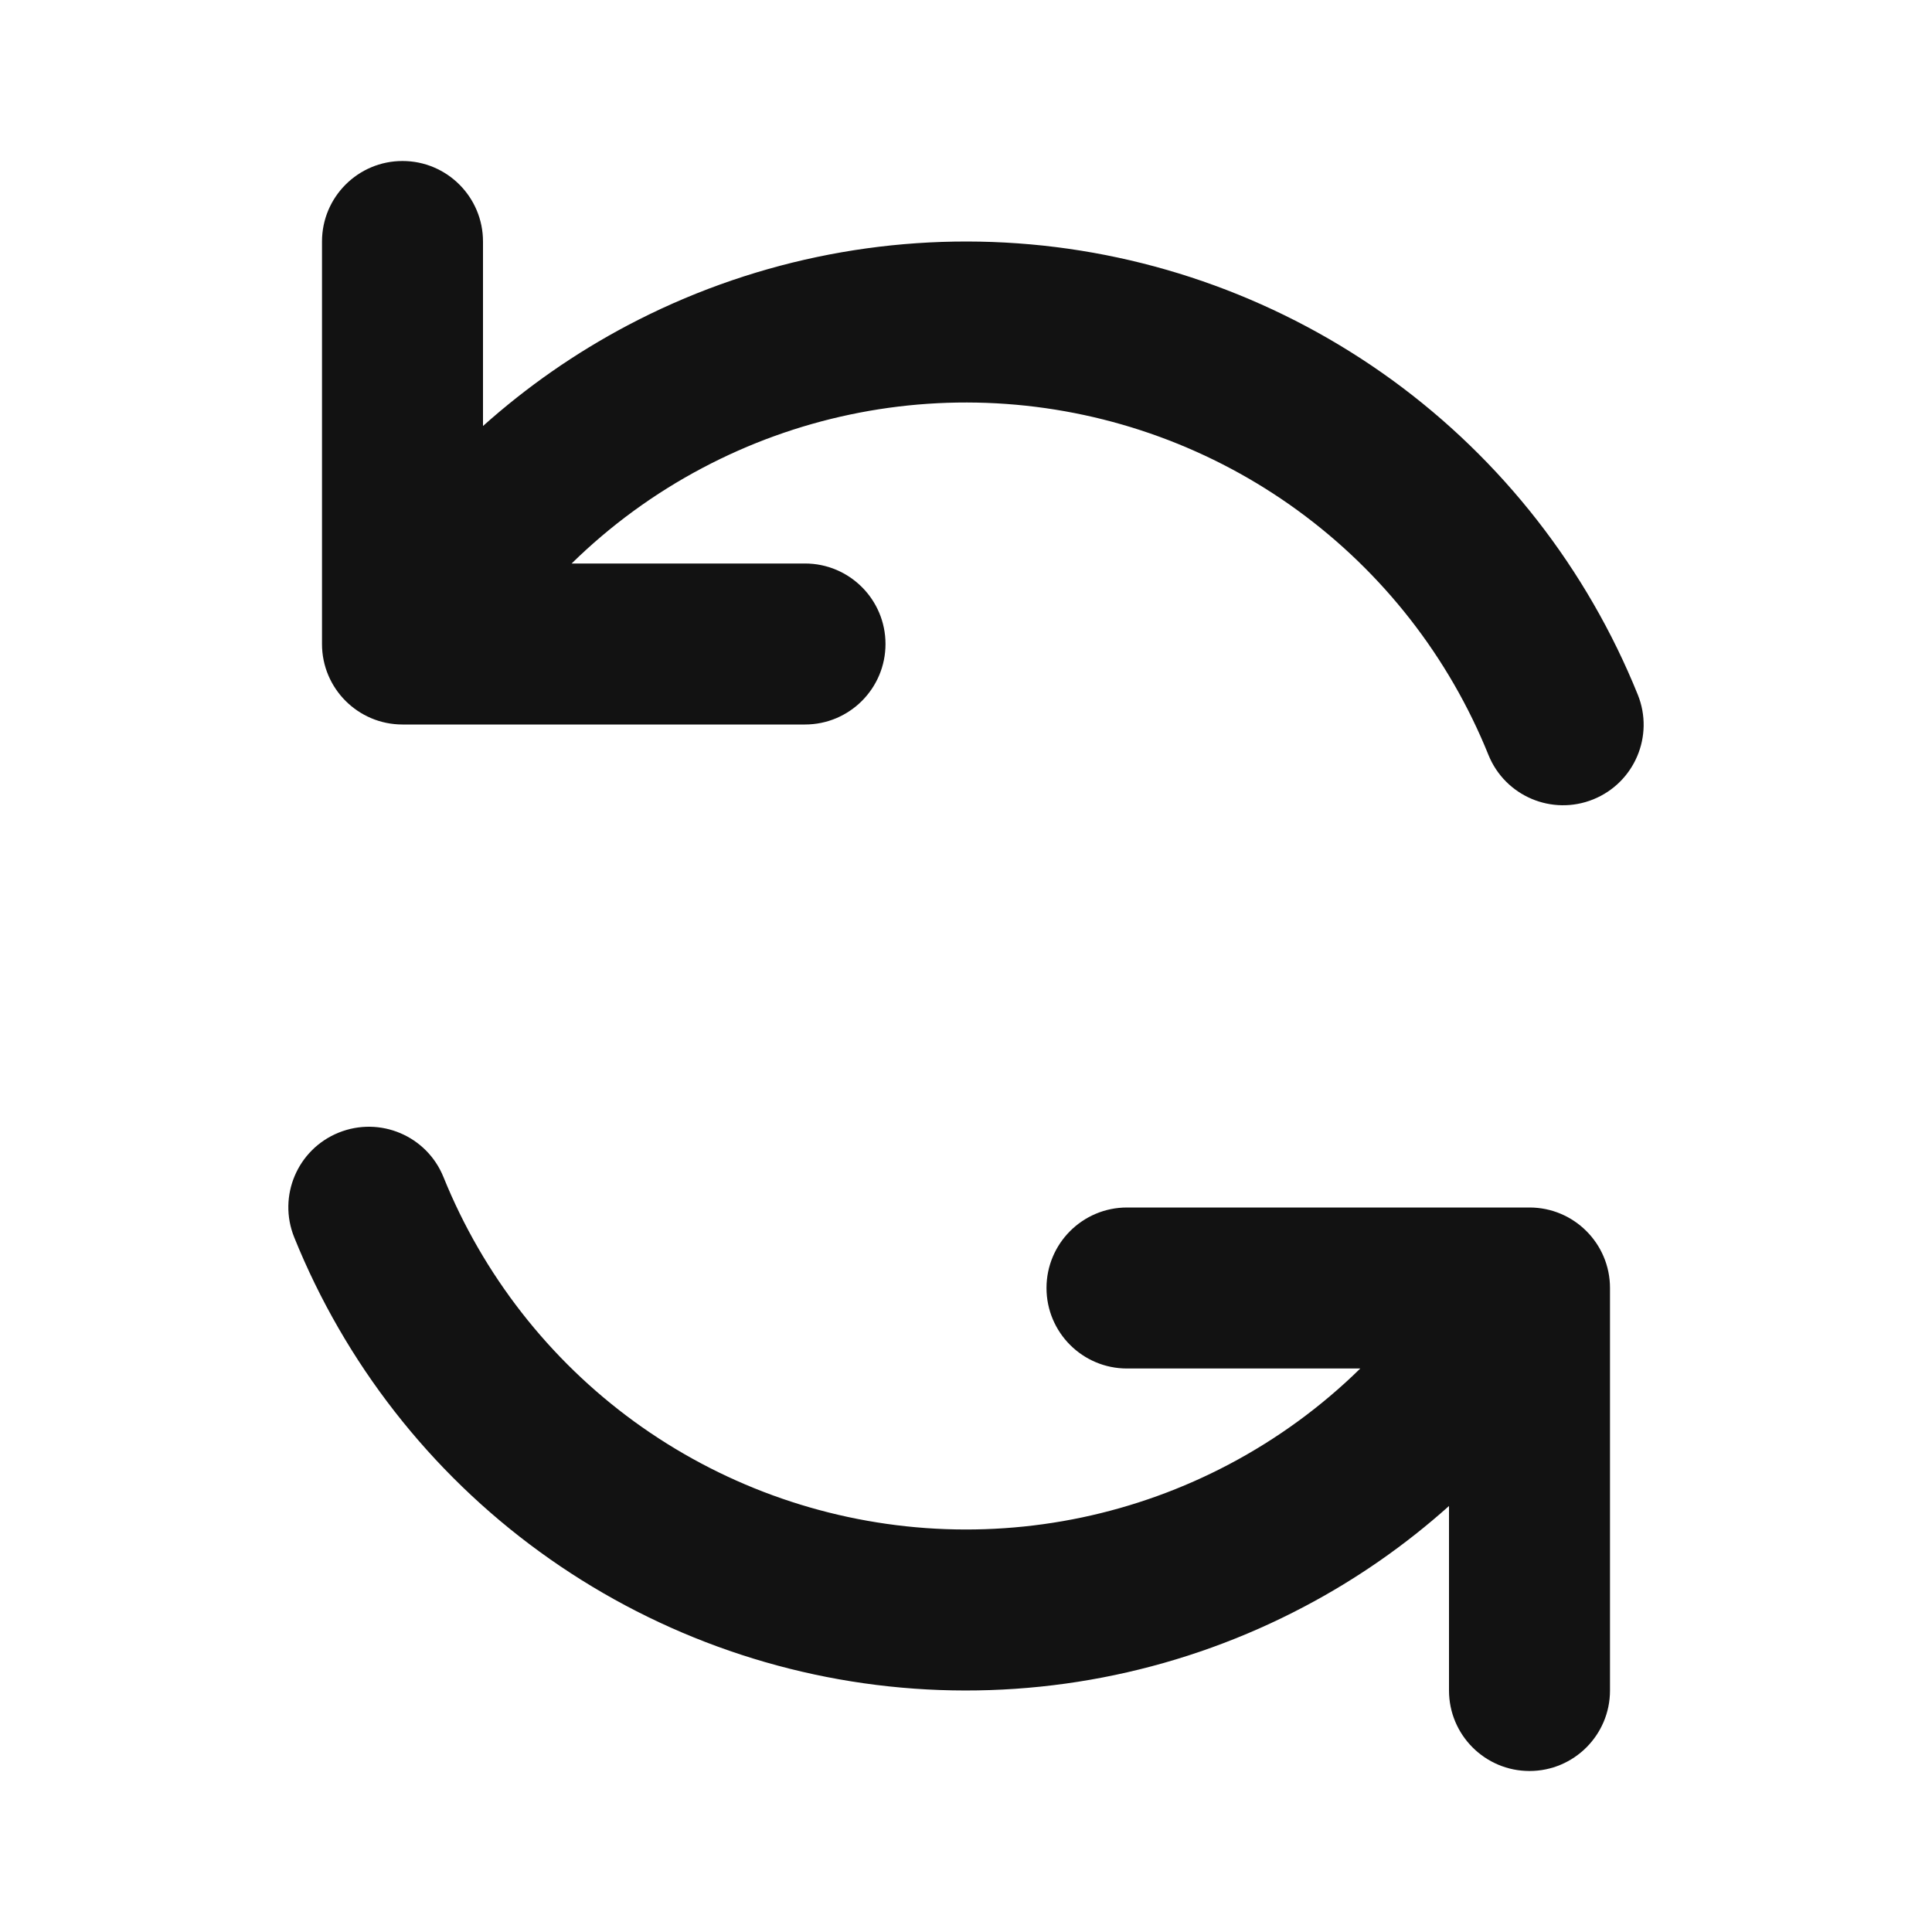 <svg width="24" height="24" viewBox="0 0 24 24" fill="none" xmlns="http://www.w3.org/2000/svg">
<path fill-rule="evenodd" clip-rule="evenodd" d="M5 2C5.552 2 6 2.448 6 3V5.292C6.543 4.806 7.145 4.386 7.796 4.042C9.284 3.256 10.964 2.903 12.644 3.023C14.323 3.143 15.935 3.733 17.297 4.723C18.658 5.714 19.714 7.067 20.345 8.629C20.552 9.141 20.304 9.723 19.792 9.93C19.28 10.137 18.697 9.89 18.49 9.378C18 8.163 17.178 7.111 16.119 6.34C15.061 5.57 13.807 5.112 12.501 5.018C11.194 4.924 9.888 5.199 8.73 5.811C8.129 6.128 7.581 6.529 7.101 7H10C10.552 7 11 7.448 11 8C11 8.552 10.552 9 10 9H5C4.448 9 4 8.552 4 8V3C4 2.448 4.448 2 5 2ZM4.207 14.07C4.72 13.863 5.302 14.11 5.509 14.622C6 15.836 6.821 16.889 7.88 17.66C8.939 18.43 10.193 18.888 11.499 18.982C12.806 19.076 14.112 18.801 15.27 18.189C15.87 17.872 16.418 17.471 16.898 17H14C13.448 17 13 16.552 13 16C13 15.448 13.448 15 14 15H19C19.552 15 20 15.448 20 16V21C20 21.552 19.552 22 19 22C18.448 22 18 21.552 18 21V18.708C17.457 19.194 16.855 19.614 16.204 19.957C14.715 20.744 13.036 21.097 11.357 20.977C9.677 20.857 8.065 20.267 6.703 19.276C5.342 18.286 4.286 16.933 3.655 15.371C3.448 14.859 3.695 14.277 4.207 14.07Z" fill="#121212"/>
</svg>
